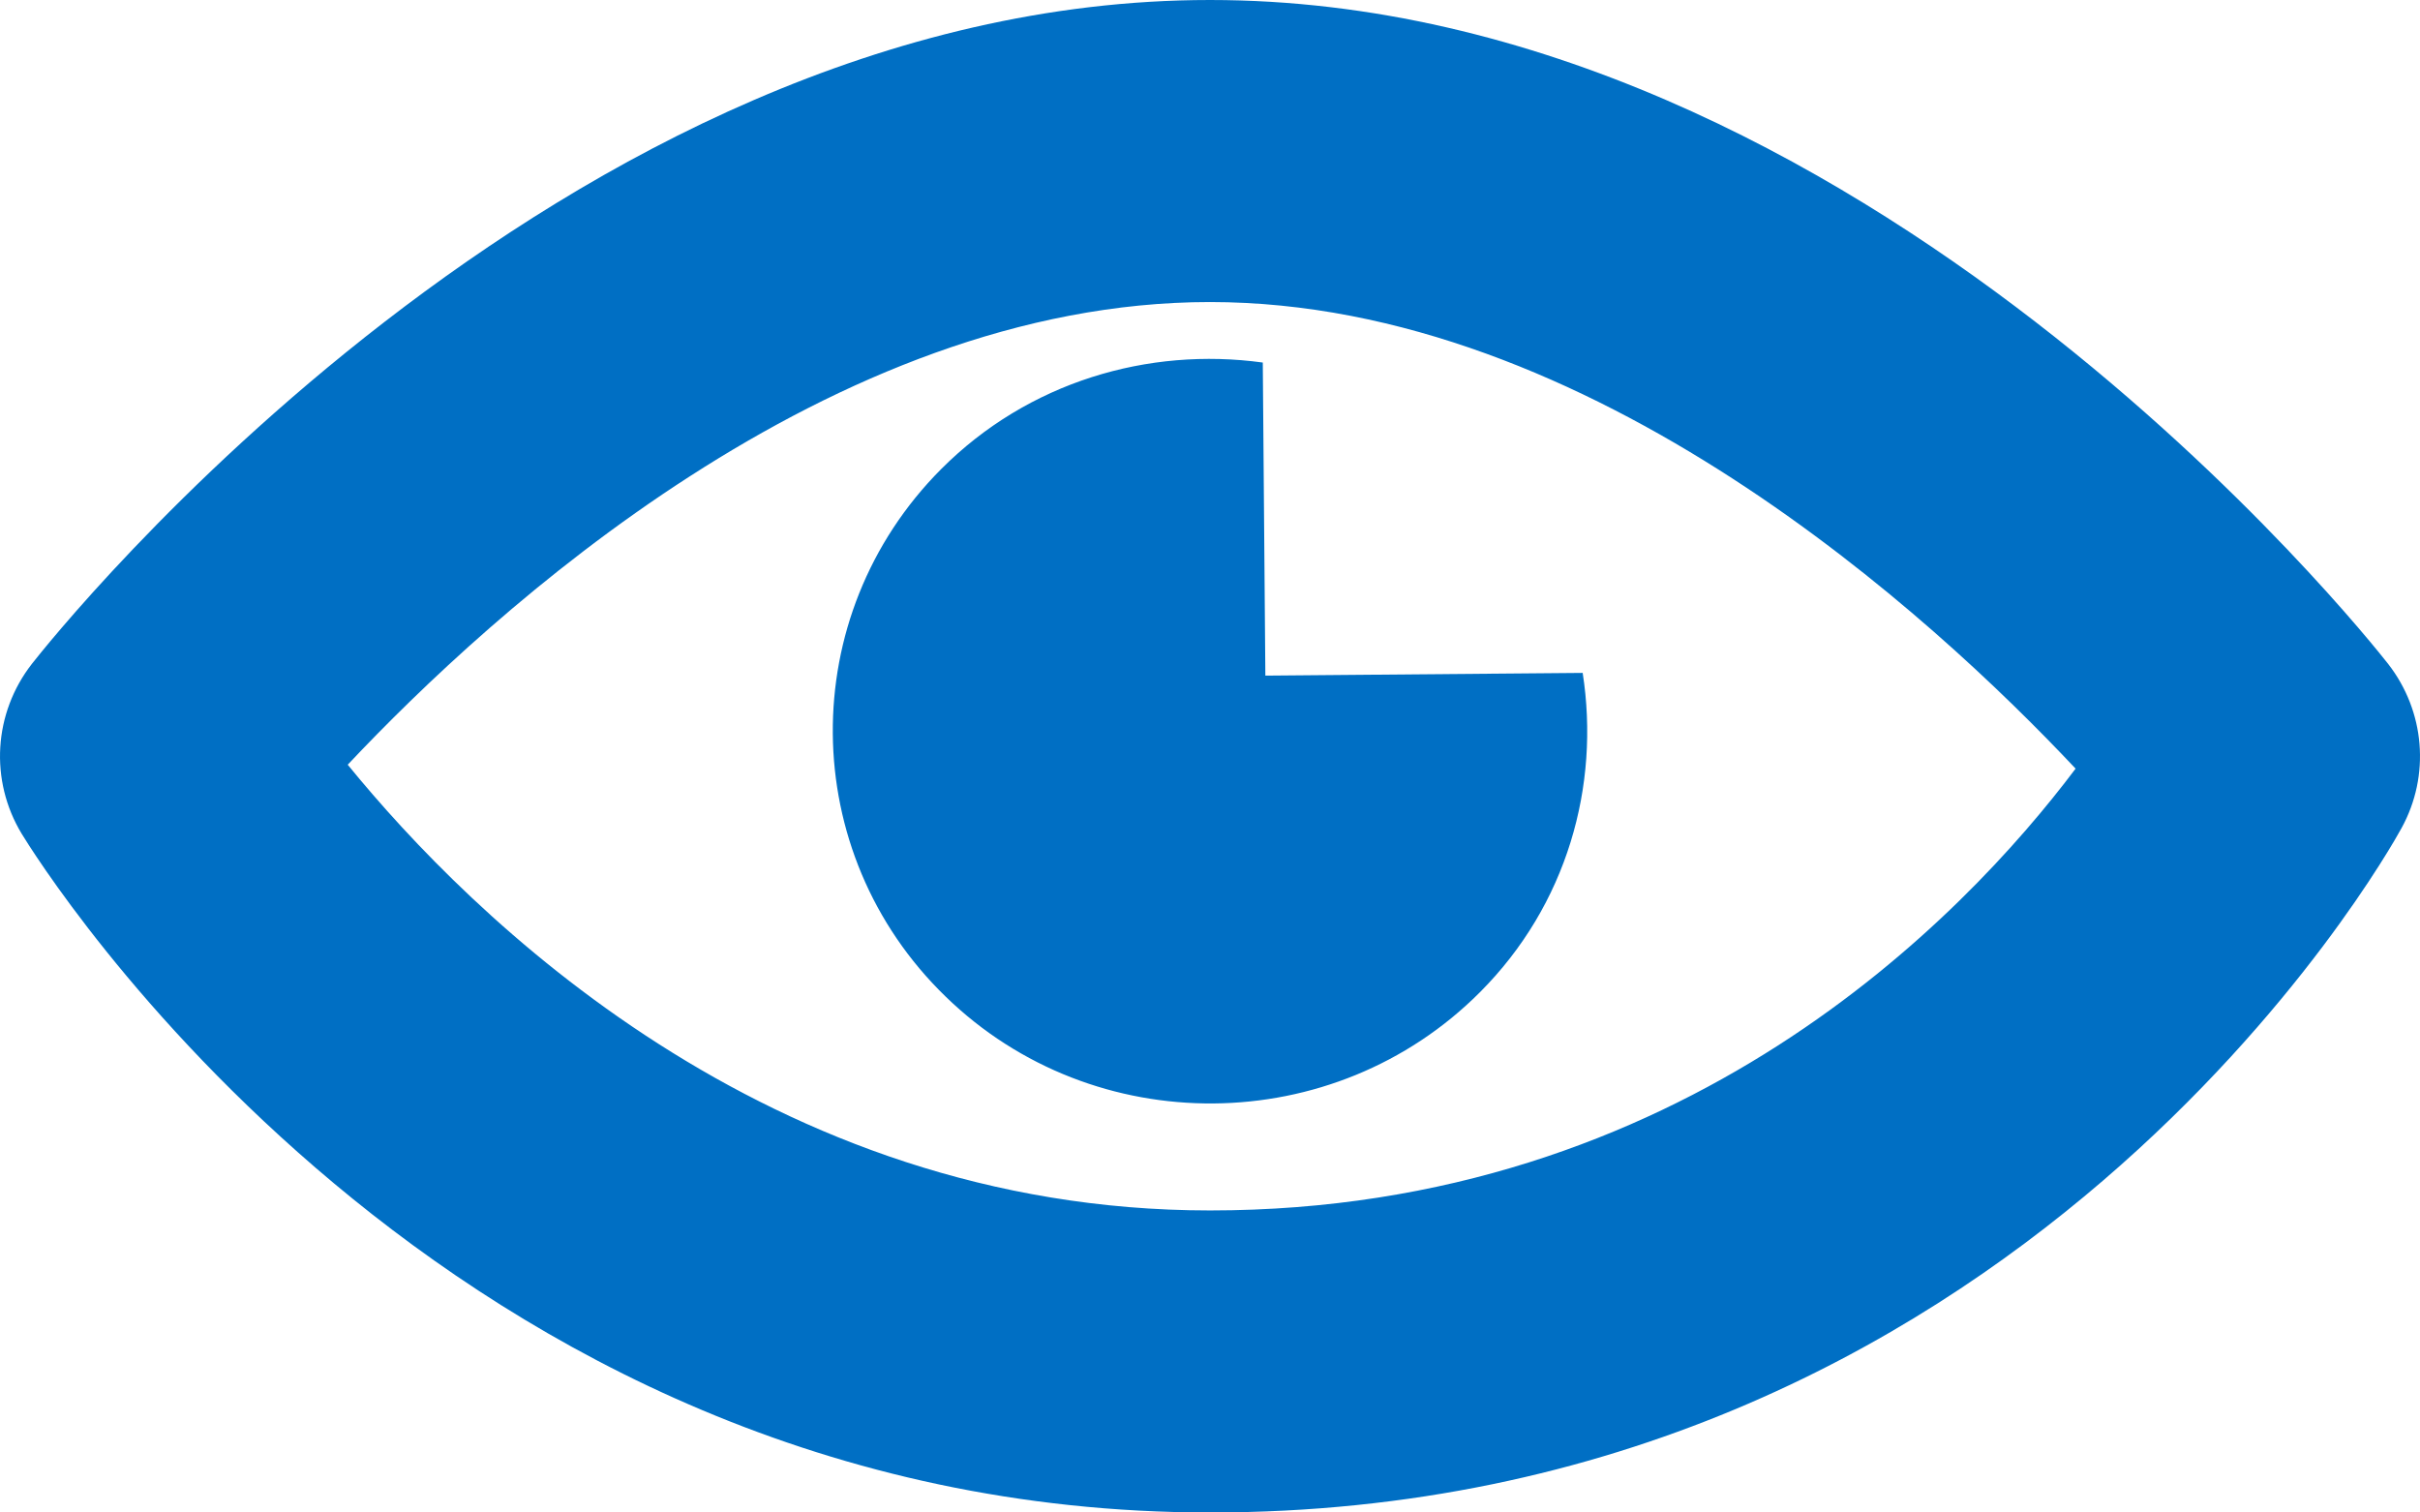 <svg width="16" height="10" viewBox="0 0 16 10" fill="none" xmlns="http://www.w3.org/2000/svg">
<g id="Atoms / Icons / Add users Copy 34">
<path id="icon" fill-rule="evenodd" clip-rule="evenodd" d="M8 8.003C5.071 8.003 3.11 6.051 2.299 5.056C3.252 4.044 5.486 1.997 8 1.997C10.523 1.997 12.781 4.08 13.723 5.082C12.979 6.07 11.125 8.003 8 8.003ZM15.789 4.389C15.649 4.211 12.307 0 8 0C3.693 0 0.351 4.211 0.211 4.389C-0.043 4.715 -0.07 5.159 0.143 5.512C0.255 5.695 2.921 10 8 10C13.338 10 15.777 5.66 15.878 5.475C16.069 5.127 16.033 4.702 15.789 4.389ZM8.366 4.467L8.349 2.397C7.592 2.293 6.798 2.524 6.222 3.102C5.256 4.072 5.269 5.636 6.252 6.589C7.233 7.543 8.819 7.529 9.785 6.56C10.361 5.983 10.58 5.195 10.464 4.449L8.366 4.467Z" fill="#006FC4"/>
<mask id="mask0" mask-type="alpha" maskUnits="userSpaceOnUse" x="0" y="0" width="16" height="10">
<path id="icon_2" fill-rule="evenodd" clip-rule="evenodd" d="M8 8.003C5.071 8.003 3.11 6.051 2.299 5.056C3.252 4.044 5.486 1.997 8 1.997C10.523 1.997 12.781 4.08 13.723 5.082C12.979 6.07 11.125 8.003 8 8.003ZM15.789 4.389C15.649 4.211 12.307 0 8 0C3.693 0 0.351 4.211 0.211 4.389C-0.043 4.715 -0.07 5.159 0.143 5.512C0.255 5.695 2.921 10 8 10C13.338 10 15.777 5.66 15.878 5.475C16.069 5.127 16.033 4.702 15.789 4.389ZM8.366 4.467L8.349 2.397C7.592 2.293 6.798 2.524 6.222 3.102C5.256 4.072 5.269 5.636 6.252 6.589C7.233 7.543 8.819 7.529 9.785 6.56C10.361 5.983 10.58 5.195 10.464 4.449L8.366 4.467Z" fill="white"/>
</mask>
<g mask="url(#mask0)">
</g>
</g>
</svg>
